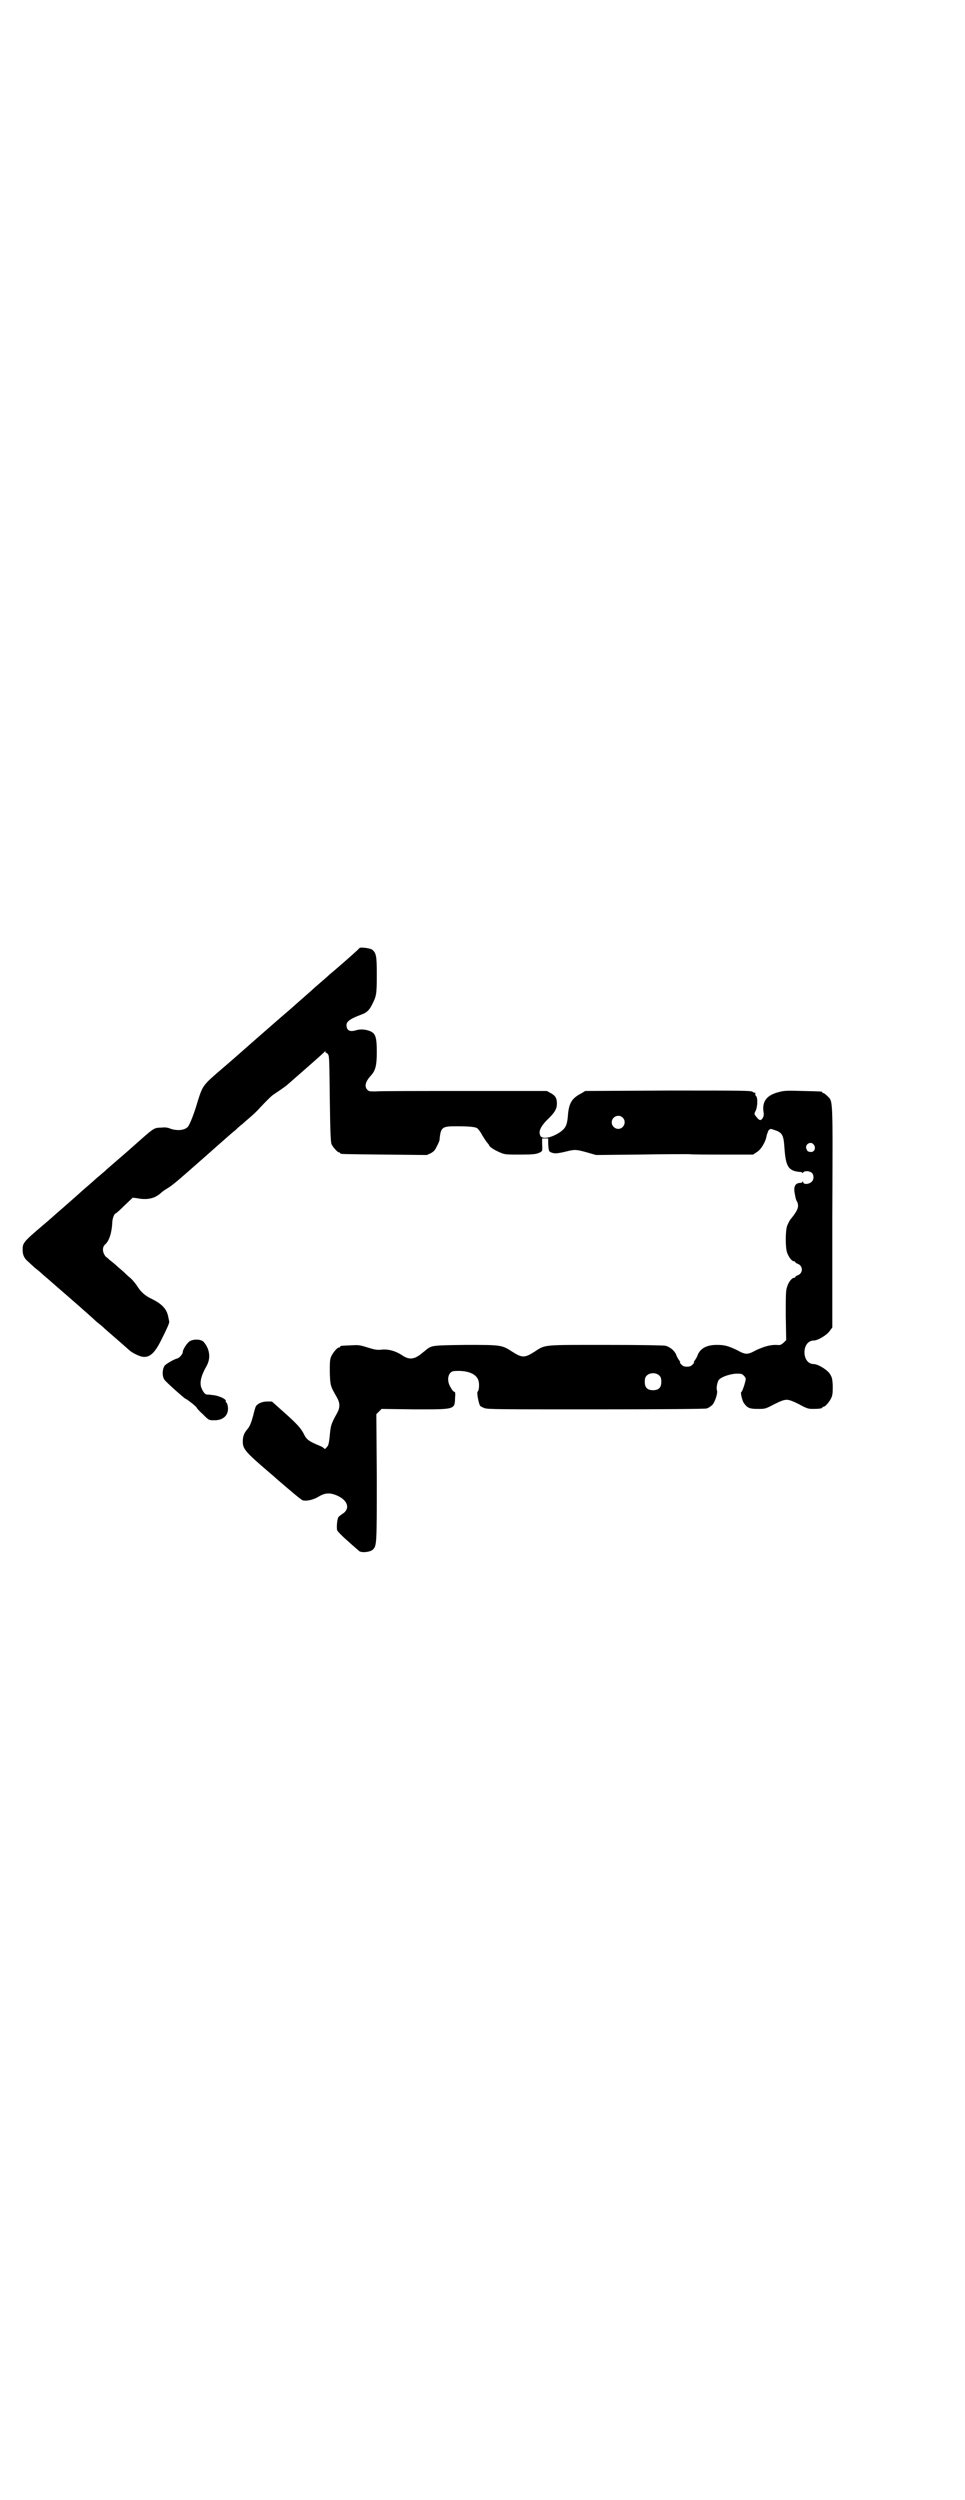 <?xml version="1.0" standalone="no"?>
<!DOCTYPE svg PUBLIC "-//W3C//DTD SVG 20010904//EN"
 "http://www.w3.org/TR/2001/REC-SVG-20010904/DTD/svg10.dtd">
<svg version="1.0" xmlns="http://www.w3.org/2000/svg"
 width="1109pt" height="2870pt" viewBox="0 0 1109 2870"
 preserveAspectRatio="xMidYMid meet">
<g transform="translate(0,2870) scale(0.5,-0.5)"
fill="#000000" stroke="none">
<path d="M826 3563 c-1 -2 -27 -25 -49 -44 -6 -5 -15 -13 -19 -16 -4 -4 -19
-17 -33 -29 -14 -13 -34 -30 -44 -39 -20 -18 -29 -25 -46 -40 -14 -12 -72 -63
-97 -85 -9 -8 -22 -19 -29 -25 -43 -37 -43 -37 -55 -75 -8 -28 -18 -52 -22
-57 -7 -8 -23 -10 -39 -5 -7 3 -13 4 -21 3 -20 -1 -14 3 -76 -52 -24 -21 -49
-42 -55 -48 -6 -5 -15 -13 -19 -16 -4 -4 -19 -17 -33 -29 -14 -13 -34 -30 -44
-39 -20 -17 -28 -25 -46 -40 -46 -39 -47 -41 -47 -57 0 -12 4 -20 14 -28 4 -4
10 -9 14 -13 4 -3 13 -10 19 -16 6 -5 20 -17 30 -26 21 -18 83 -72 93 -82 4
-3 13 -10 19 -16 10 -9 37 -32 56 -49 3 -3 11 -8 18 -11 23 -11 37 -3 55 33 5
10 11 22 14 29 3 6 5 12 5 14 0 1 -1 5 -2 10 -3 18 -13 30 -37 42 -17 8 -26
16 -36 32 -4 6 -11 14 -16 18 -5 4 -10 9 -12 11 -2 2 -9 8 -15 13 -6 6 -15 13
-19 16 -4 4 -8 7 -8 7 -1 0 -3 3 -5 7 -4 8 -3 17 3 22 9 8 15 27 16 49 0 10 5
22 8 22 1 0 10 8 20 18 l19 18 9 -1 c24 -5 42 -1 56 12 3 3 9 7 14 10 13 8 19
13 86 72 33 29 64 57 71 62 6 6 13 12 16 14 2 2 10 9 16 14 7 6 17 15 23 22
16 17 29 30 33 32 12 8 25 17 30 21 31 27 87 76 88 78 0 2 1 1 1 -1 0 -2 1 -3
1 -2 1 0 3 -1 5 -4 3 -3 3 -17 4 -102 1 -75 2 -99 4 -104 3 -7 14 -19 17 -19
2 0 3 -1 3 -2 0 -2 2 -2 102 -3 l97 -1 9 4 c7 4 10 7 14 16 3 5 5 11 6 13 3
31 5 33 39 33 25 0 41 -1 47 -4 2 -1 8 -8 12 -16 5 -8 10 -16 12 -18 2 -2 4
-5 4 -5 0 -4 13 -12 25 -17 11 -5 14 -5 47 -5 30 0 36 1 43 4 8 4 8 3 7 21 l0
12 7 0 7 0 0 -11 c0 -6 1 -12 1 -13 0 -1 1 -3 1 -4 0 -3 10 -7 17 -6 4 0 14 2
22 4 20 5 23 5 48 -2 l21 -6 96 1 c54 1 106 1 116 1 10 -1 48 -1 84 -1 l65 0
9 6 c10 6 21 26 22 38 1 3 3 8 4 11 4 4 4 5 12 2 20 -6 23 -11 25 -42 3 -43 9
-53 37 -55 2 0 4 -1 4 -2 0 -1 1 -1 2 1 3 4 14 4 20 -1 5 -5 5 -15 0 -20 -7
-7 -20 -7 -20 -1 0 2 -1 2 -1 1 -1 -2 -3 -3 -5 -3 -12 0 -17 -8 -13 -26 1 -7
3 -15 5 -17 5 -11 2 -19 -12 -37 -5 -5 -9 -14 -11 -19 -4 -13 -4 -49 0 -61 4
-11 11 -20 16 -20 1 0 3 -1 3 -2 0 -1 3 -3 6 -4 12 -5 12 -21 0 -26 -3 -1 -6
-3 -6 -4 0 -1 -1 -2 -3 -2 -5 0 -13 -10 -16 -21 -3 -8 -3 -19 -3 -66 l1 -56
-6 -6 c-6 -5 -7 -6 -17 -5 -14 0 -26 -3 -46 -12 -20 -11 -24 -11 -44 0 -21 10
-29 12 -46 12 -23 0 -37 -7 -44 -22 -1 -4 -4 -9 -6 -12 -3 -4 -4 -6 -3 -6 1 0
0 -2 -3 -5 -4 -4 -7 -5 -13 -5 -6 0 -9 1 -13 5 -3 3 -4 5 -3 5 1 0 0 2 -3 6
-2 3 -5 8 -6 12 -4 9 -14 17 -24 20 -4 1 -54 2 -137 2 -148 0 -139 1 -165 -16
-22 -14 -28 -14 -50 0 -25 16 -25 16 -107 16 -75 -1 -78 -1 -90 -10 -1 -1 -6
-5 -11 -9 -18 -15 -30 -16 -47 -4 -14 9 -31 14 -47 12 -9 -1 -15 0 -31 5 -19
6 -21 6 -39 5 -24 -1 -24 -1 -24 -3 0 -1 -1 -2 -3 -2 -4 0 -14 -12 -18 -21 -3
-7 -3 -14 -3 -36 1 -30 1 -31 16 -57 8 -14 8 -24 0 -38 -13 -23 -14 -28 -16
-49 -1 -13 -3 -22 -4 -24 -5 -7 -8 -9 -8 -8 0 1 -4 4 -8 6 -27 11 -33 15 -39
27 -7 15 -19 27 -46 51 l-28 25 -11 0 c-12 0 -22 -5 -26 -11 -1 -2 -4 -12 -6
-21 -5 -18 -8 -25 -13 -31 -8 -9 -11 -17 -11 -29 0 -17 6 -24 61 -71 6 -5 14
-12 16 -14 35 -30 56 -48 61 -50 9 -2 24 1 37 9 15 9 27 9 44 1 23 -11 28 -30
10 -41 -3 -2 -7 -5 -9 -7 -3 -4 -5 -24 -3 -31 1 -2 11 -13 24 -24 12 -11 24
-21 26 -23 5 -5 26 -3 32 3 9 9 9 12 9 165 l-1 146 6 6 6 6 75 -1 c96 0 93 -1
94 28 1 8 0 12 -1 12 -2 0 -6 4 -9 10 -11 17 -6 38 9 38 31 2 51 -7 55 -23 2
-8 1 -22 -2 -24 -3 -2 2 -26 5 -32 1 -2 5 -4 10 -6 7 -3 32 -3 256 -3 157 0
251 1 255 2 4 1 10 5 13 8 6 6 13 27 11 33 -2 5 0 16 3 23 4 7 21 14 40 16 12
0 14 0 18 -4 3 -3 5 -6 5 -8 0 -6 -8 -30 -10 -30 -3 0 2 -21 6 -26 8 -11 13
-13 32 -13 17 0 17 0 38 11 14 7 22 10 28 10 6 0 14 -3 28 -10 18 -10 22 -11
32 -11 14 0 22 1 22 3 0 1 1 2 3 2 4 0 14 12 18 21 3 7 3 14 3 28 -1 17 -2 19
-7 27 -6 9 -27 22 -37 22 -12 0 -21 11 -21 27 0 16 9 27 21 27 10 0 31 13 37
22 l6 8 0 255 c1 280 2 263 -12 277 -3 3 -7 6 -8 6 -2 0 -3 1 -3 2 0 2 -1 2
-45 3 -33 1 -42 1 -53 -2 -30 -7 -41 -22 -37 -47 1 -6 0 -10 -2 -13 -4 -7 -8
-6 -14 2 -6 7 -6 7 -2 15 4 8 5 29 1 33 -2 2 -2 3 -2 7 0 2 -1 2 -1 1 -1 0 -3
0 -5 2 -3 3 -25 3 -194 3 l-191 -1 -8 -5 c-24 -12 -30 -24 -32 -55 -2 -19 -5
-25 -17 -34 -19 -13 -41 -18 -46 -9 -5 10 0 22 20 41 13 13 18 21 18 33 0 12
-3 18 -14 24 l-9 5 -189 0 c-104 0 -196 0 -205 -1 -14 0 -15 0 -19 4 -7 8 -4
19 9 33 10 11 13 23 13 53 0 37 -3 45 -20 50 -10 3 -20 3 -29 0 -11 -3 -18 -1
-20 7 -3 12 3 18 35 30 11 4 17 10 23 22 10 20 11 23 11 68 0 43 -1 50 -10 58
-4 4 -29 7 -30 4z m605 -389 c10 -9 3 -26 -10 -26 -8 0 -15 7 -15 15 0 13 16
20 25 11z m440 -63 c5 -8 0 -17 -8 -16 -2 0 -4 1 -5 1 -1 0 -3 2 -4 5 -6 11
10 21 17 10z m-355 -530 c3 -3 4 -7 4 -14 0 -13 -6 -19 -19 -19 -13 0 -19 6
-19 19 0 7 1 11 4 14 7 8 23 8 30 0z"/>
<path d="M437 2661 c-6 -3 -17 -19 -17 -26 0 -4 -8 -13 -12 -14 -6 -1 -24 -11
-29 -16 -6 -7 -7 -25 -1 -33 4 -6 47 -44 49 -44 2 0 25 -18 25 -20 0 -1 6 -8
14 -15 14 -14 14 -14 25 -14 24 -1 37 14 32 35 -1 3 -2 6 -3 6 -1 0 -2 1 -1 2
3 5 -16 14 -32 15 -5 1 -11 1 -12 1 -5 1 -10 9 -13 18 -3 12 1 27 13 48 10 18
7 39 -7 55 -6 6 -21 7 -31 2z"/>
</g>
</svg>
